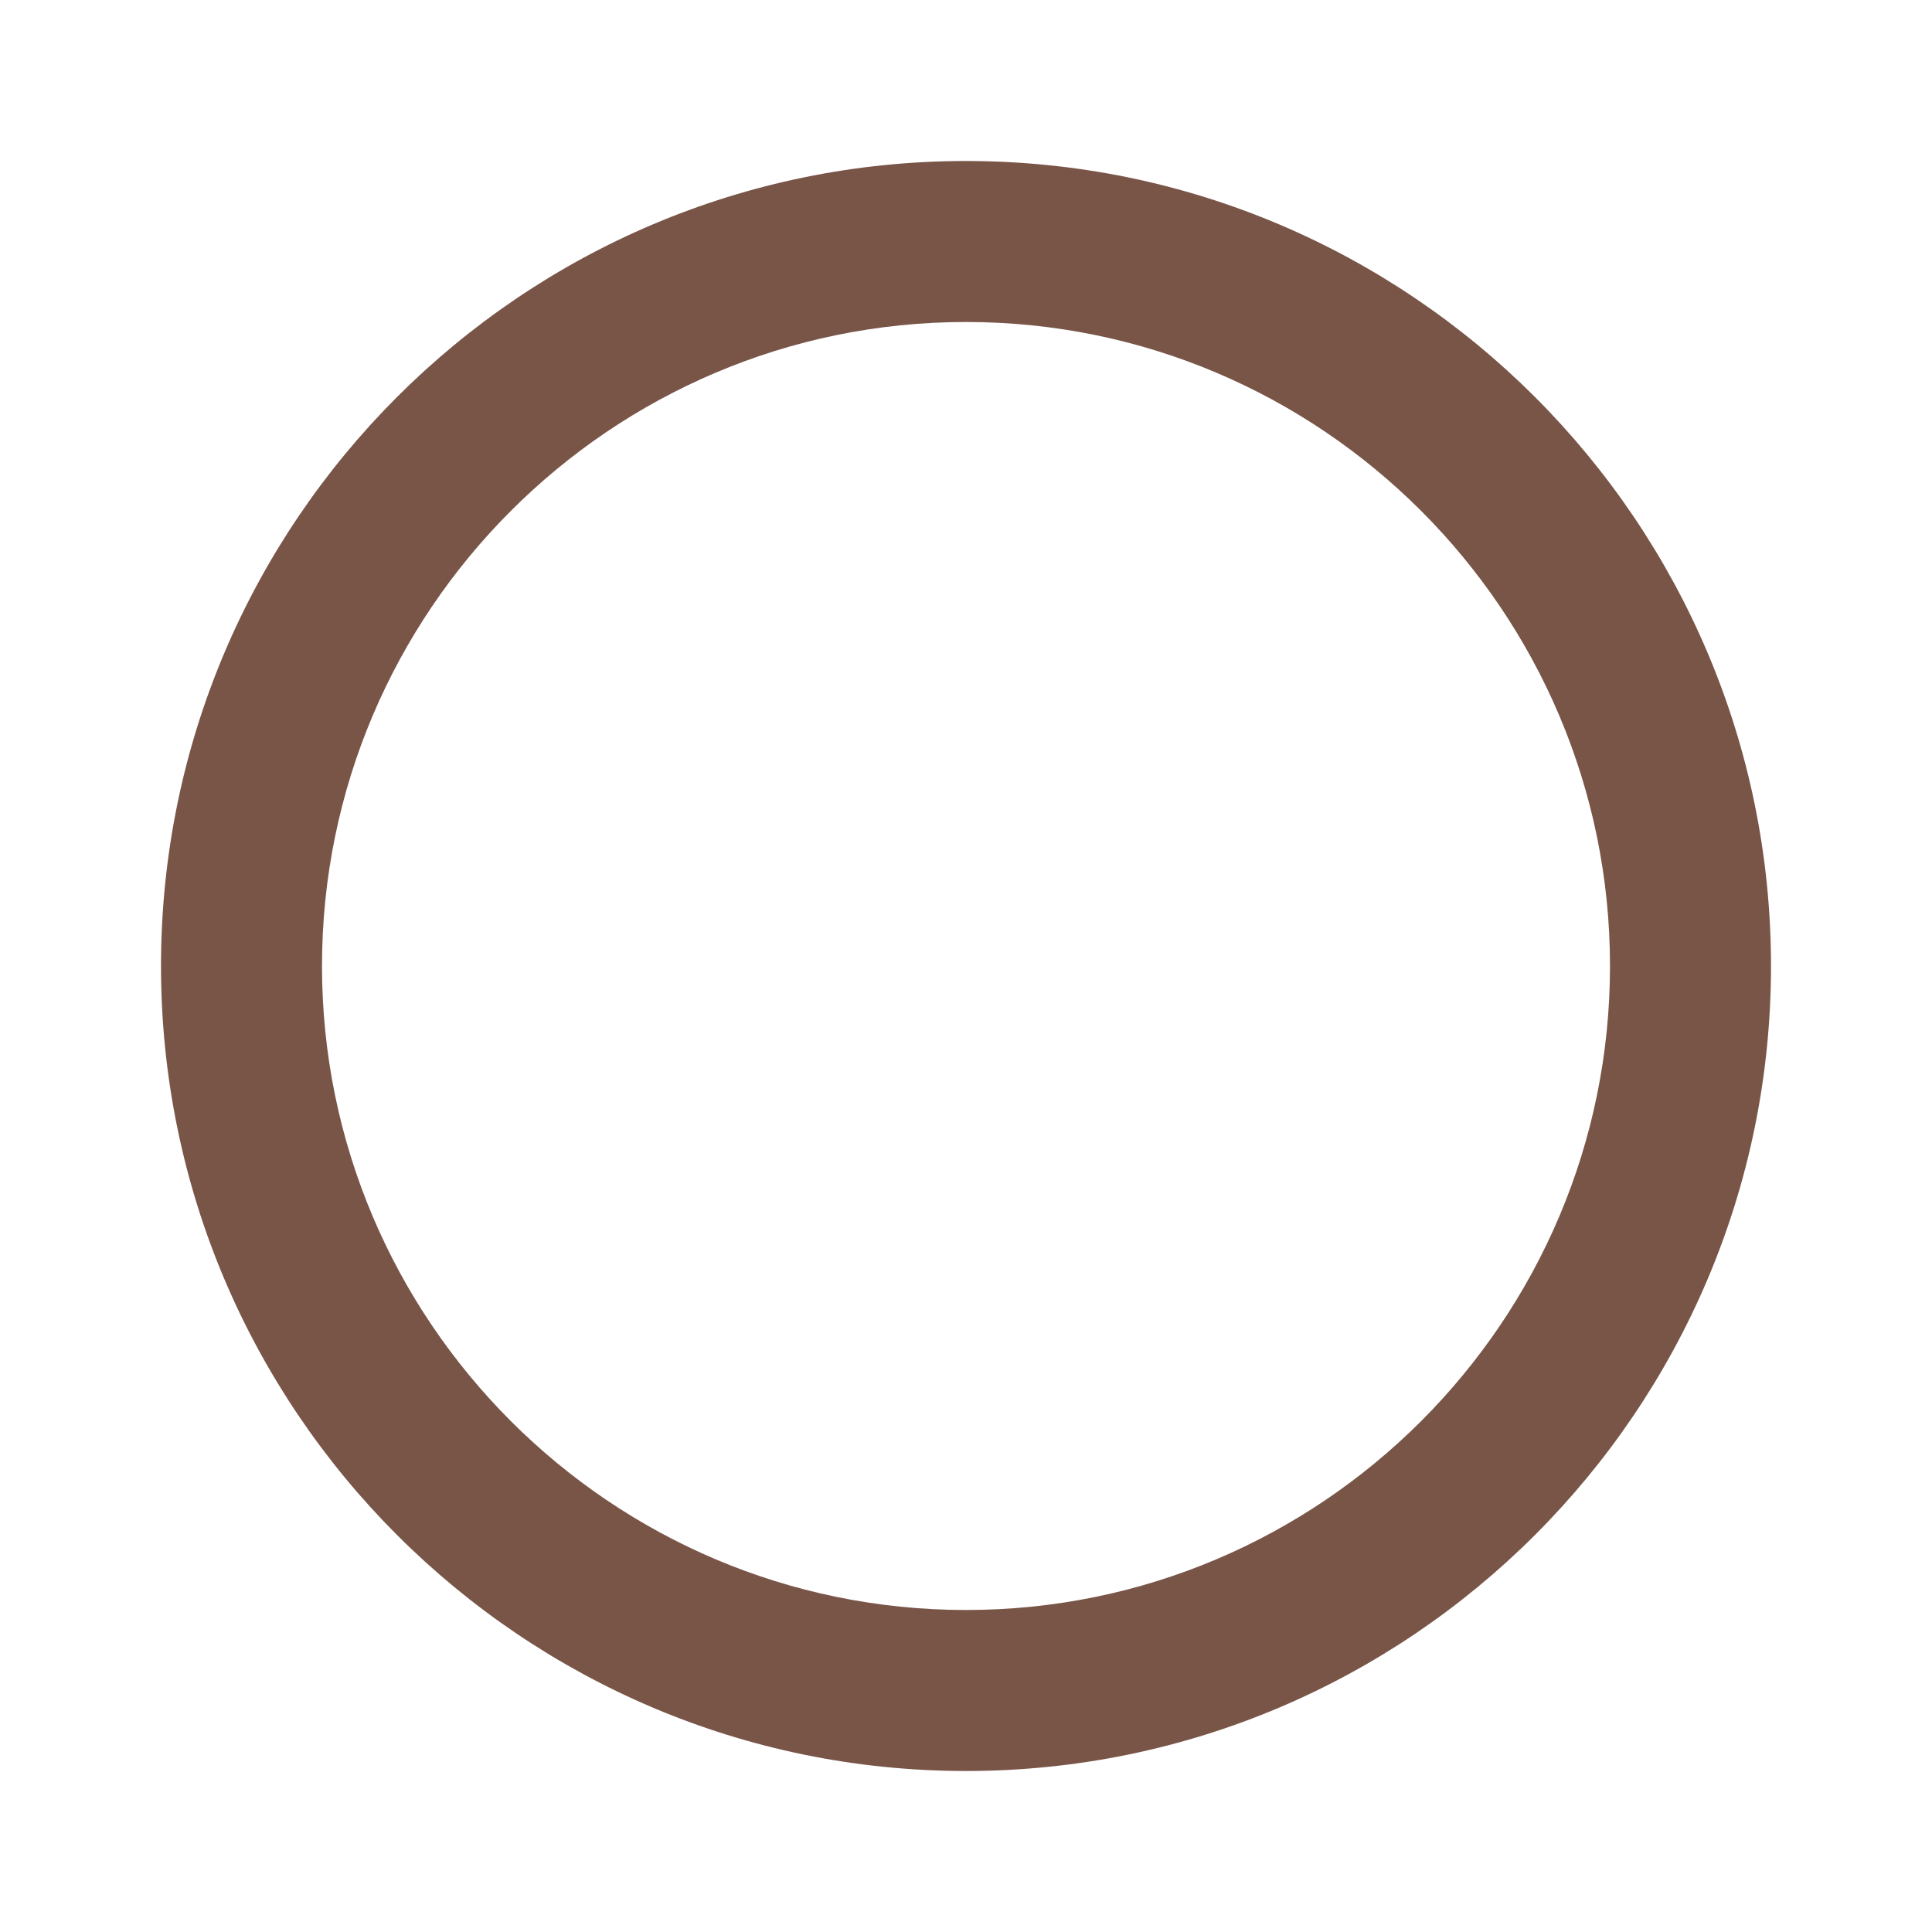 <svg xmlns="http://www.w3.org/2000/svg" fill="#795548" viewBox="0 0 48 48"><path d="m24 4c-11.03 0-20 8.97-20 20 0 11.03 8.97 20 20 20 11.03 0 20-8.97 20-20 0-11.03-8.97-20-20-20m0 4c8.82 0 16 7.18 16 16 0 8.82-7.18 16-16 16-8.82 0-16-7.18-16-16 0-8.82 7.18-16 16-16"/></svg>
